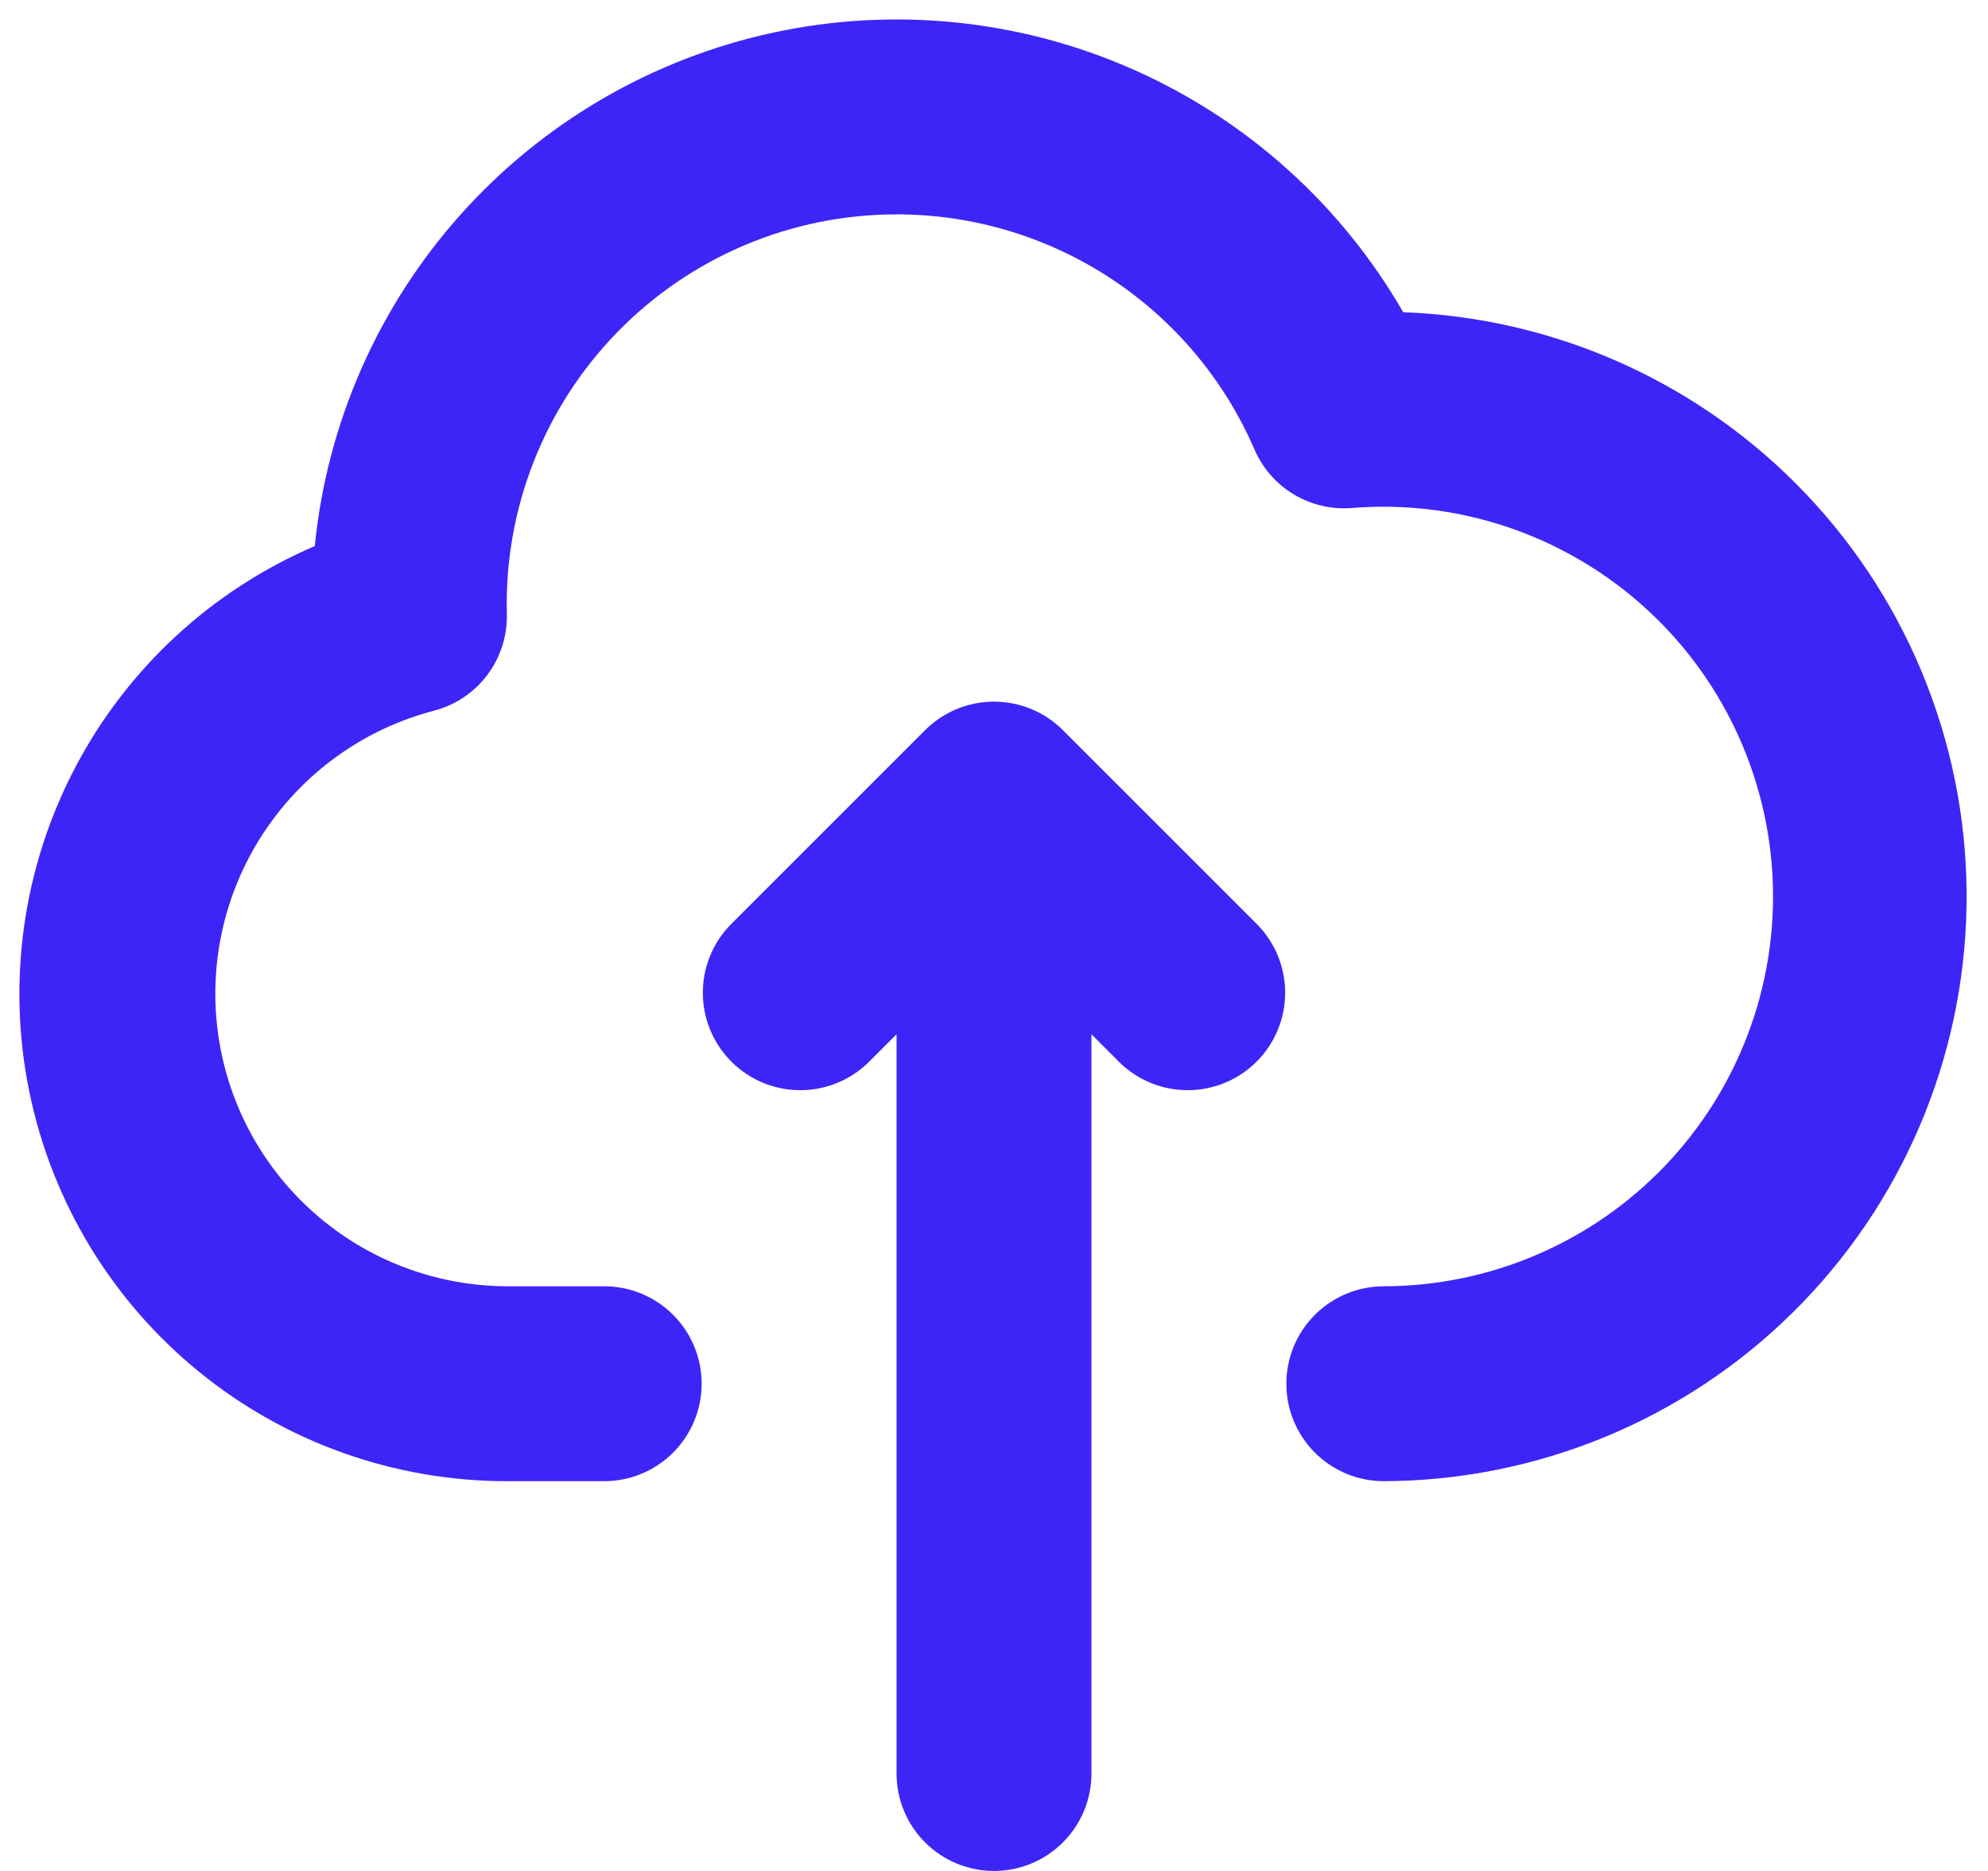 <svg width="68" height="64" viewBox="0 0 68 64" fill="none" xmlns="http://www.w3.org/2000/svg">
<path d="M30.667 7.333C28.887 7.333 27.125 7.689 25.485 8.381C23.846 9.072 22.361 10.085 21.119 11.359C19.876 12.633 18.901 14.144 18.252 15.8C17.602 17.457 17.291 19.227 17.337 21.007C17.355 21.759 17.117 22.495 16.663 23.096C16.209 23.696 15.566 24.125 14.837 24.313C12.487 24.929 10.441 26.378 9.081 28.391C7.721 30.404 7.14 32.842 7.445 35.252C7.751 37.662 8.923 39.879 10.742 41.488C12.561 43.098 14.904 43.99 17.333 44H20.667C21.551 44 22.399 44.351 23.024 44.976C23.649 45.601 24 46.449 24 47.333C24 48.217 23.649 49.065 23.024 49.69C22.399 50.315 21.551 50.667 20.667 50.667H17.333C13.494 50.667 9.773 49.343 6.798 46.917C3.822 44.491 1.776 41.112 1.004 37.352C0.232 33.591 0.782 29.679 2.56 26.277C4.339 22.875 7.238 20.192 10.767 18.68C11.187 14.467 12.934 10.496 15.755 7.339C18.576 4.182 22.327 2.001 26.466 1.112C30.606 0.222 34.921 0.67 38.79 2.389C42.659 4.108 45.883 7.011 47.997 10.68C53.229 10.87 58.178 13.105 61.781 16.904C65.384 20.703 67.353 25.763 67.266 30.998C67.18 36.233 65.043 41.226 61.316 44.903C57.59 48.581 52.569 50.65 47.333 50.667C46.449 50.667 45.601 50.315 44.976 49.69C44.351 49.065 44 48.217 44 47.333C44 46.449 44.351 45.601 44.976 44.976C45.601 44.351 46.449 44 47.333 44C49.129 43.997 50.905 43.632 52.556 42.926C54.207 42.22 55.698 41.188 56.94 39.892C58.182 38.596 59.15 37.062 59.785 35.383C60.42 33.704 60.71 31.913 60.636 30.119C60.562 28.326 60.127 26.565 59.356 24.944C58.586 23.322 57.496 21.873 56.151 20.683C54.807 19.493 53.236 18.587 51.533 18.018C49.83 17.45 48.029 17.232 46.24 17.377C45.546 17.433 44.851 17.27 44.254 16.912C43.656 16.553 43.186 16.016 42.91 15.377C41.877 12.987 40.167 10.952 37.992 9.523C35.816 8.094 33.27 7.332 30.667 7.333ZM31.643 24.977C32.268 24.352 33.116 24.001 34 24.001C34.884 24.001 35.732 24.352 36.357 24.977L43.023 31.643C43.63 32.272 43.967 33.114 43.959 33.988C43.951 34.862 43.601 35.698 42.983 36.316C42.365 36.934 41.529 37.285 40.655 37.292C39.781 37.3 38.939 36.964 38.31 36.357L37.333 35.38V60.667C37.333 61.551 36.982 62.398 36.357 63.024C35.732 63.649 34.884 64 34 64C33.116 64 32.268 63.649 31.643 63.024C31.018 62.398 30.667 61.551 30.667 60.667V35.38L29.69 36.357C29.061 36.964 28.219 37.3 27.345 37.292C26.471 37.285 25.635 36.934 25.017 36.316C24.399 35.698 24.049 34.862 24.041 33.988C24.034 33.114 24.369 32.272 24.977 31.643L31.643 24.977Z" fill="#3E25F7"/>
</svg>

